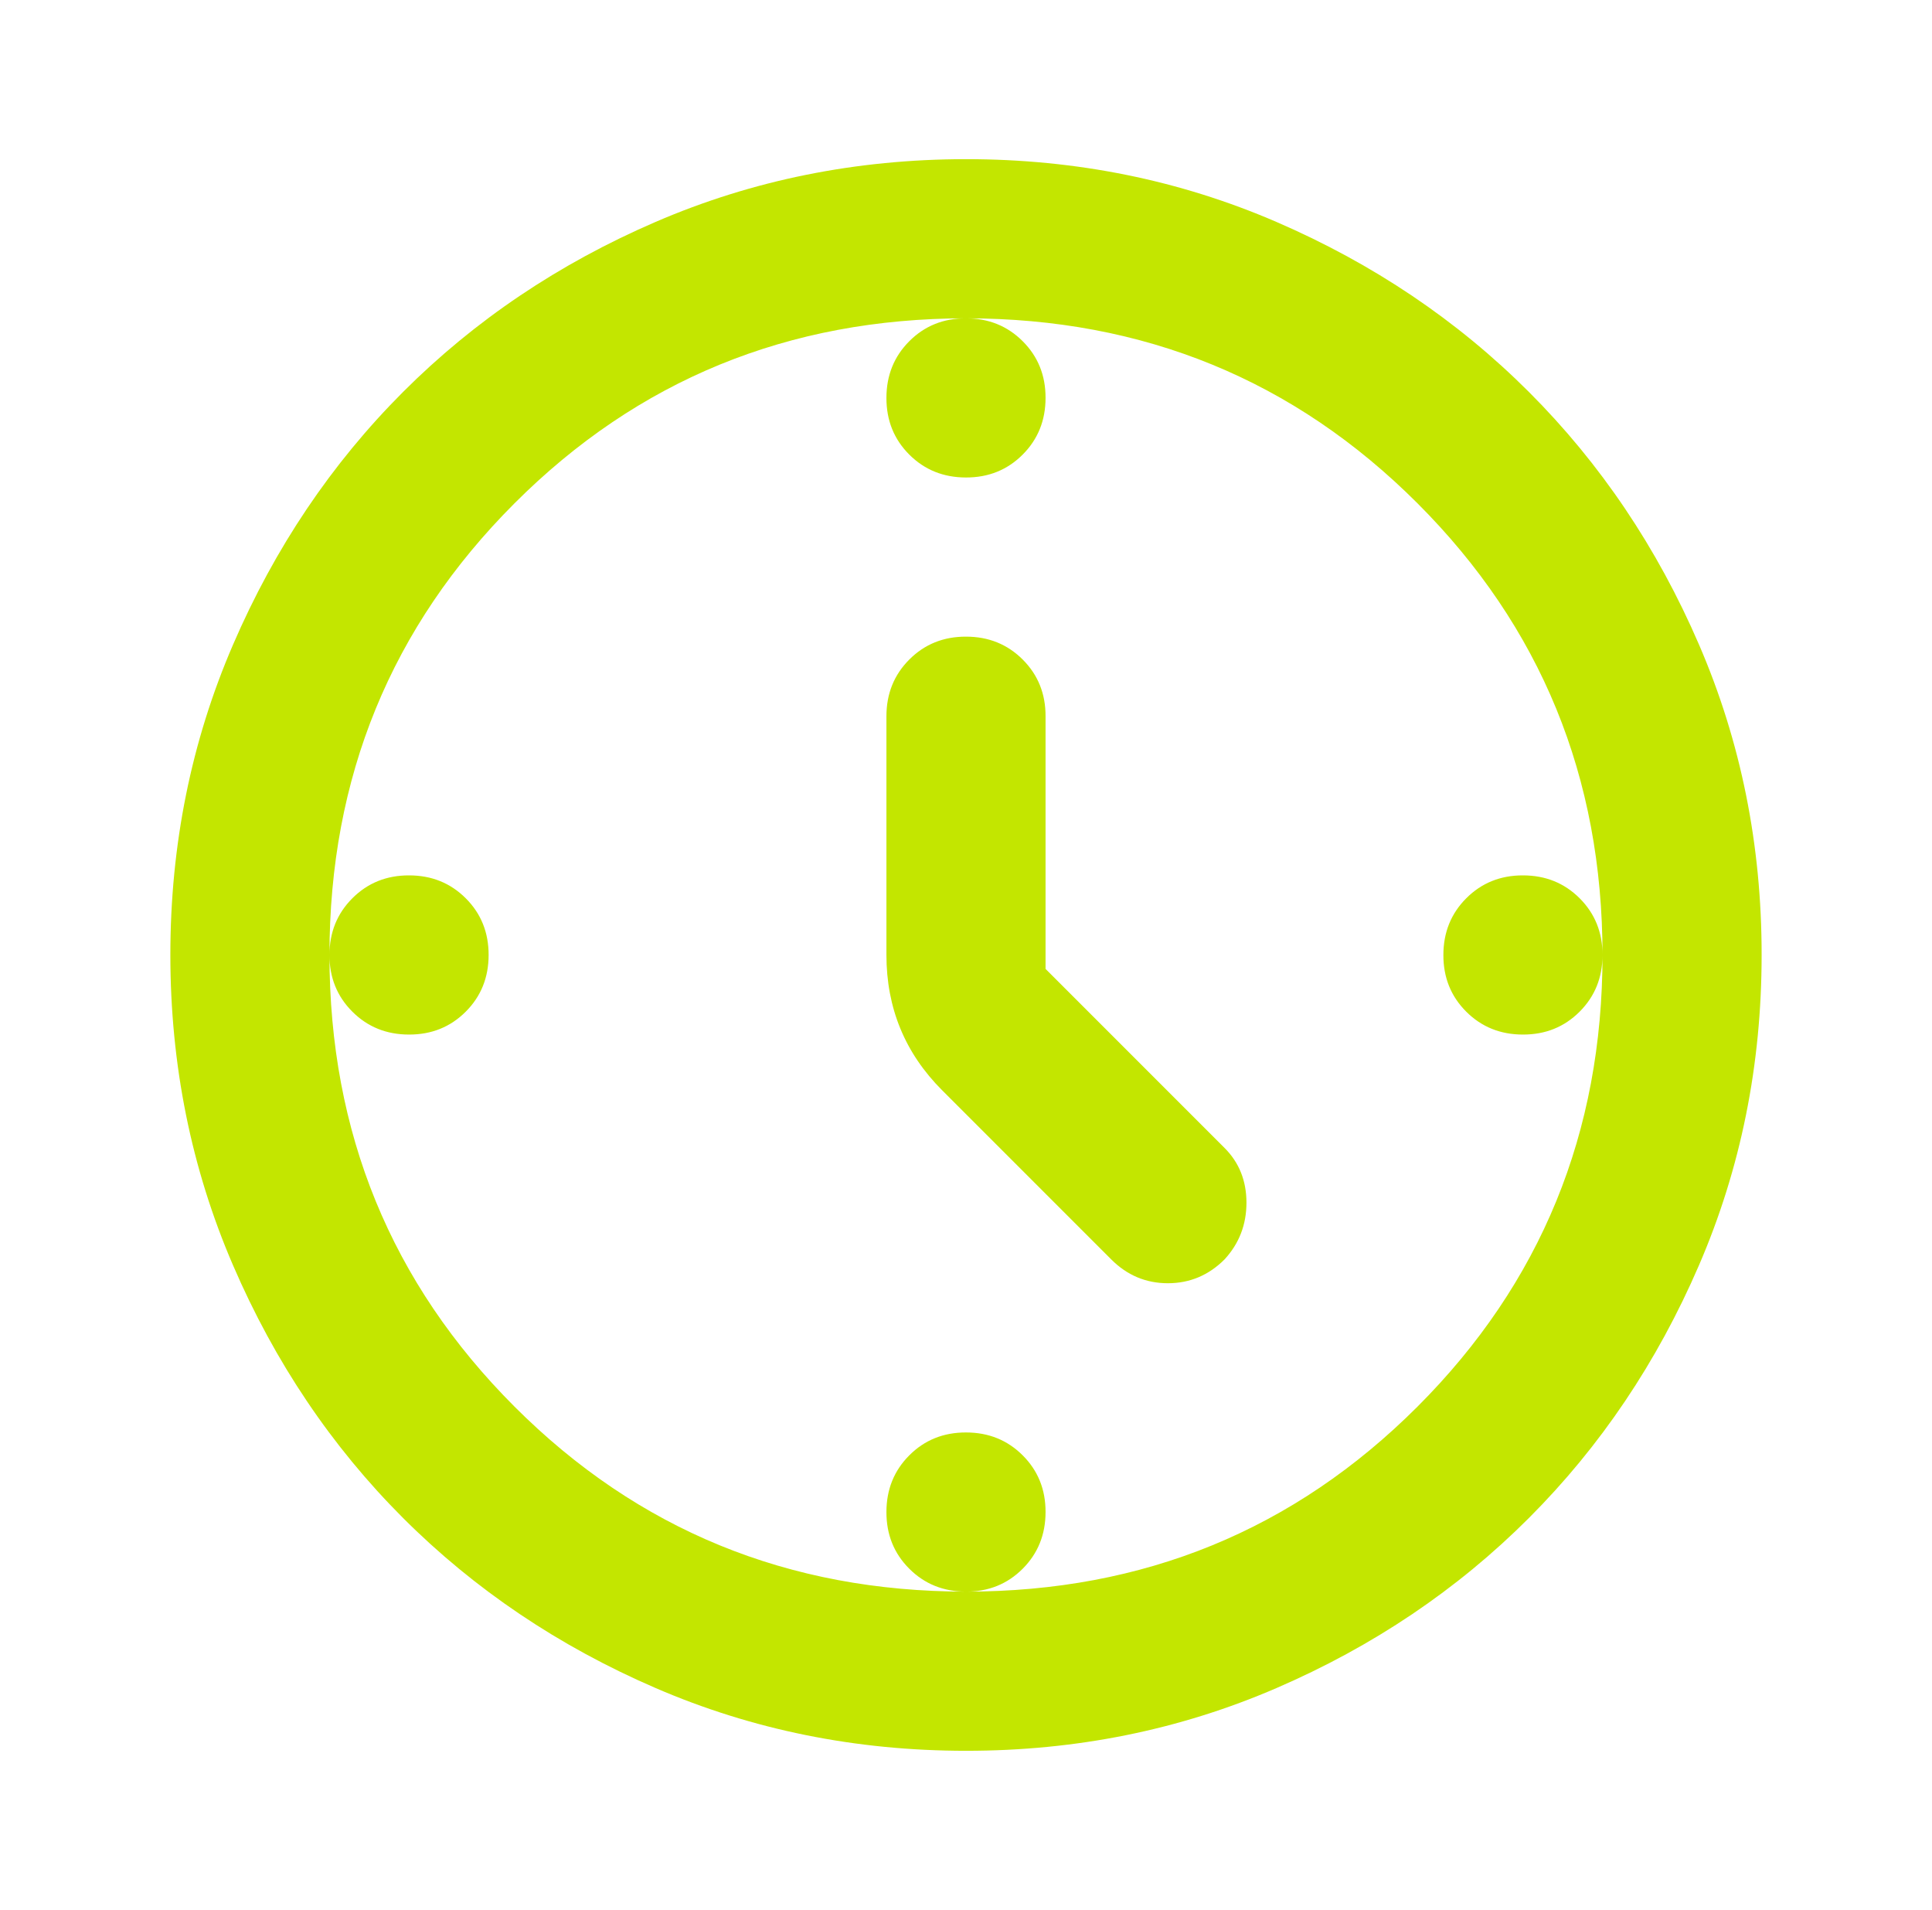 <svg width="86" height="85" viewBox="0 0 86 85" fill="none" xmlns="http://www.w3.org/2000/svg">
<path d="M46.541 43.12L54.51 51.089C55.159 51.738 55.484 52.55 55.484 53.525C55.484 54.5 55.159 55.341 54.51 56.047C53.802 56.755 52.96 57.109 51.985 57.109C51.01 57.109 50.169 56.755 49.463 56.047L41.937 48.521C41.111 47.694 40.491 46.779 40.078 45.776C39.665 44.773 39.458 43.681 39.458 42.5V31.875C39.458 30.872 39.798 30.03 40.478 29.35C41.158 28.67 41.999 28.331 43 28.333C44.003 28.333 44.845 28.673 45.525 29.353C46.205 30.033 46.544 30.874 46.541 31.875V43.12ZM43 14.167C44.003 14.167 44.845 14.507 45.525 15.187C46.205 15.867 46.544 16.707 46.541 17.708C46.541 18.712 46.201 19.553 45.521 20.233C44.841 20.913 44.001 21.252 43 21.25C41.996 21.25 41.154 20.91 40.474 20.23C39.794 19.55 39.456 18.709 39.458 17.708C39.458 16.705 39.798 15.863 40.478 15.183C41.158 14.503 41.999 14.164 43 14.167ZM71.333 42.5C71.333 43.504 70.993 44.345 70.313 45.025C69.633 45.705 68.793 46.044 67.791 46.042C66.788 46.042 65.946 45.702 65.266 45.022C64.586 44.342 64.247 43.501 64.25 42.5C64.25 41.496 64.59 40.655 65.27 39.975C65.95 39.295 66.79 38.956 67.791 38.958C68.795 38.958 69.636 39.298 70.317 39.978C70.996 40.658 71.335 41.499 71.333 42.5ZM43 63.75C44.003 63.75 44.845 64.09 45.525 64.77C46.205 65.45 46.544 66.29 46.541 67.292C46.541 68.295 46.201 69.137 45.521 69.817C44.841 70.497 44.001 70.836 43 70.833C41.996 70.833 41.154 70.493 40.474 69.813C39.794 69.133 39.456 68.293 39.458 67.292C39.458 66.288 39.798 65.446 40.478 64.766C41.158 64.086 41.999 63.748 43 63.75ZM21.75 42.5C21.75 43.504 21.41 44.345 20.73 45.025C20.05 45.705 19.209 46.044 18.208 46.042C17.204 46.042 16.363 45.702 15.683 45.022C15.003 44.342 14.664 43.501 14.666 42.5C14.666 41.496 15.006 40.655 15.686 39.975C16.366 39.295 17.207 38.956 18.208 38.958C19.212 38.958 20.053 39.298 20.733 39.978C21.413 40.658 21.752 41.499 21.75 42.5ZM43 77.917C38.1 77.917 33.496 76.986 29.187 75.126C24.878 73.265 21.13 70.742 17.942 67.557C14.755 64.37 12.232 60.621 10.374 56.312C8.516 52.004 7.585 47.399 7.583 42.5C7.583 37.601 8.513 32.996 10.374 28.688C12.234 24.378 14.757 20.63 17.942 17.443C21.13 14.255 24.878 11.732 29.187 9.874C33.496 8.016 38.1 7.086 43 7.083C47.899 7.083 52.503 8.014 56.812 9.874C61.121 11.735 64.87 14.258 68.057 17.443C71.245 20.63 73.769 24.378 75.629 28.688C77.49 32.996 78.419 37.601 78.416 42.5C78.416 47.399 77.486 52.004 75.626 56.312C73.765 60.621 71.242 64.37 68.057 67.557C64.87 70.745 61.121 73.269 56.812 75.129C52.503 76.99 47.899 77.919 43 77.917ZM43 70.833C50.909 70.833 57.609 68.088 63.099 62.599C68.588 57.109 71.333 50.41 71.333 42.5C71.333 34.59 68.588 27.891 63.099 22.401C57.609 16.911 50.909 14.167 43 14.167C35.09 14.167 28.39 16.911 22.901 22.401C17.411 27.891 14.666 34.59 14.666 42.5C14.666 50.41 17.411 57.109 22.901 62.599C28.39 68.088 35.09 70.833 43 70.833Z" fill="#C3E600"/>
</svg>
